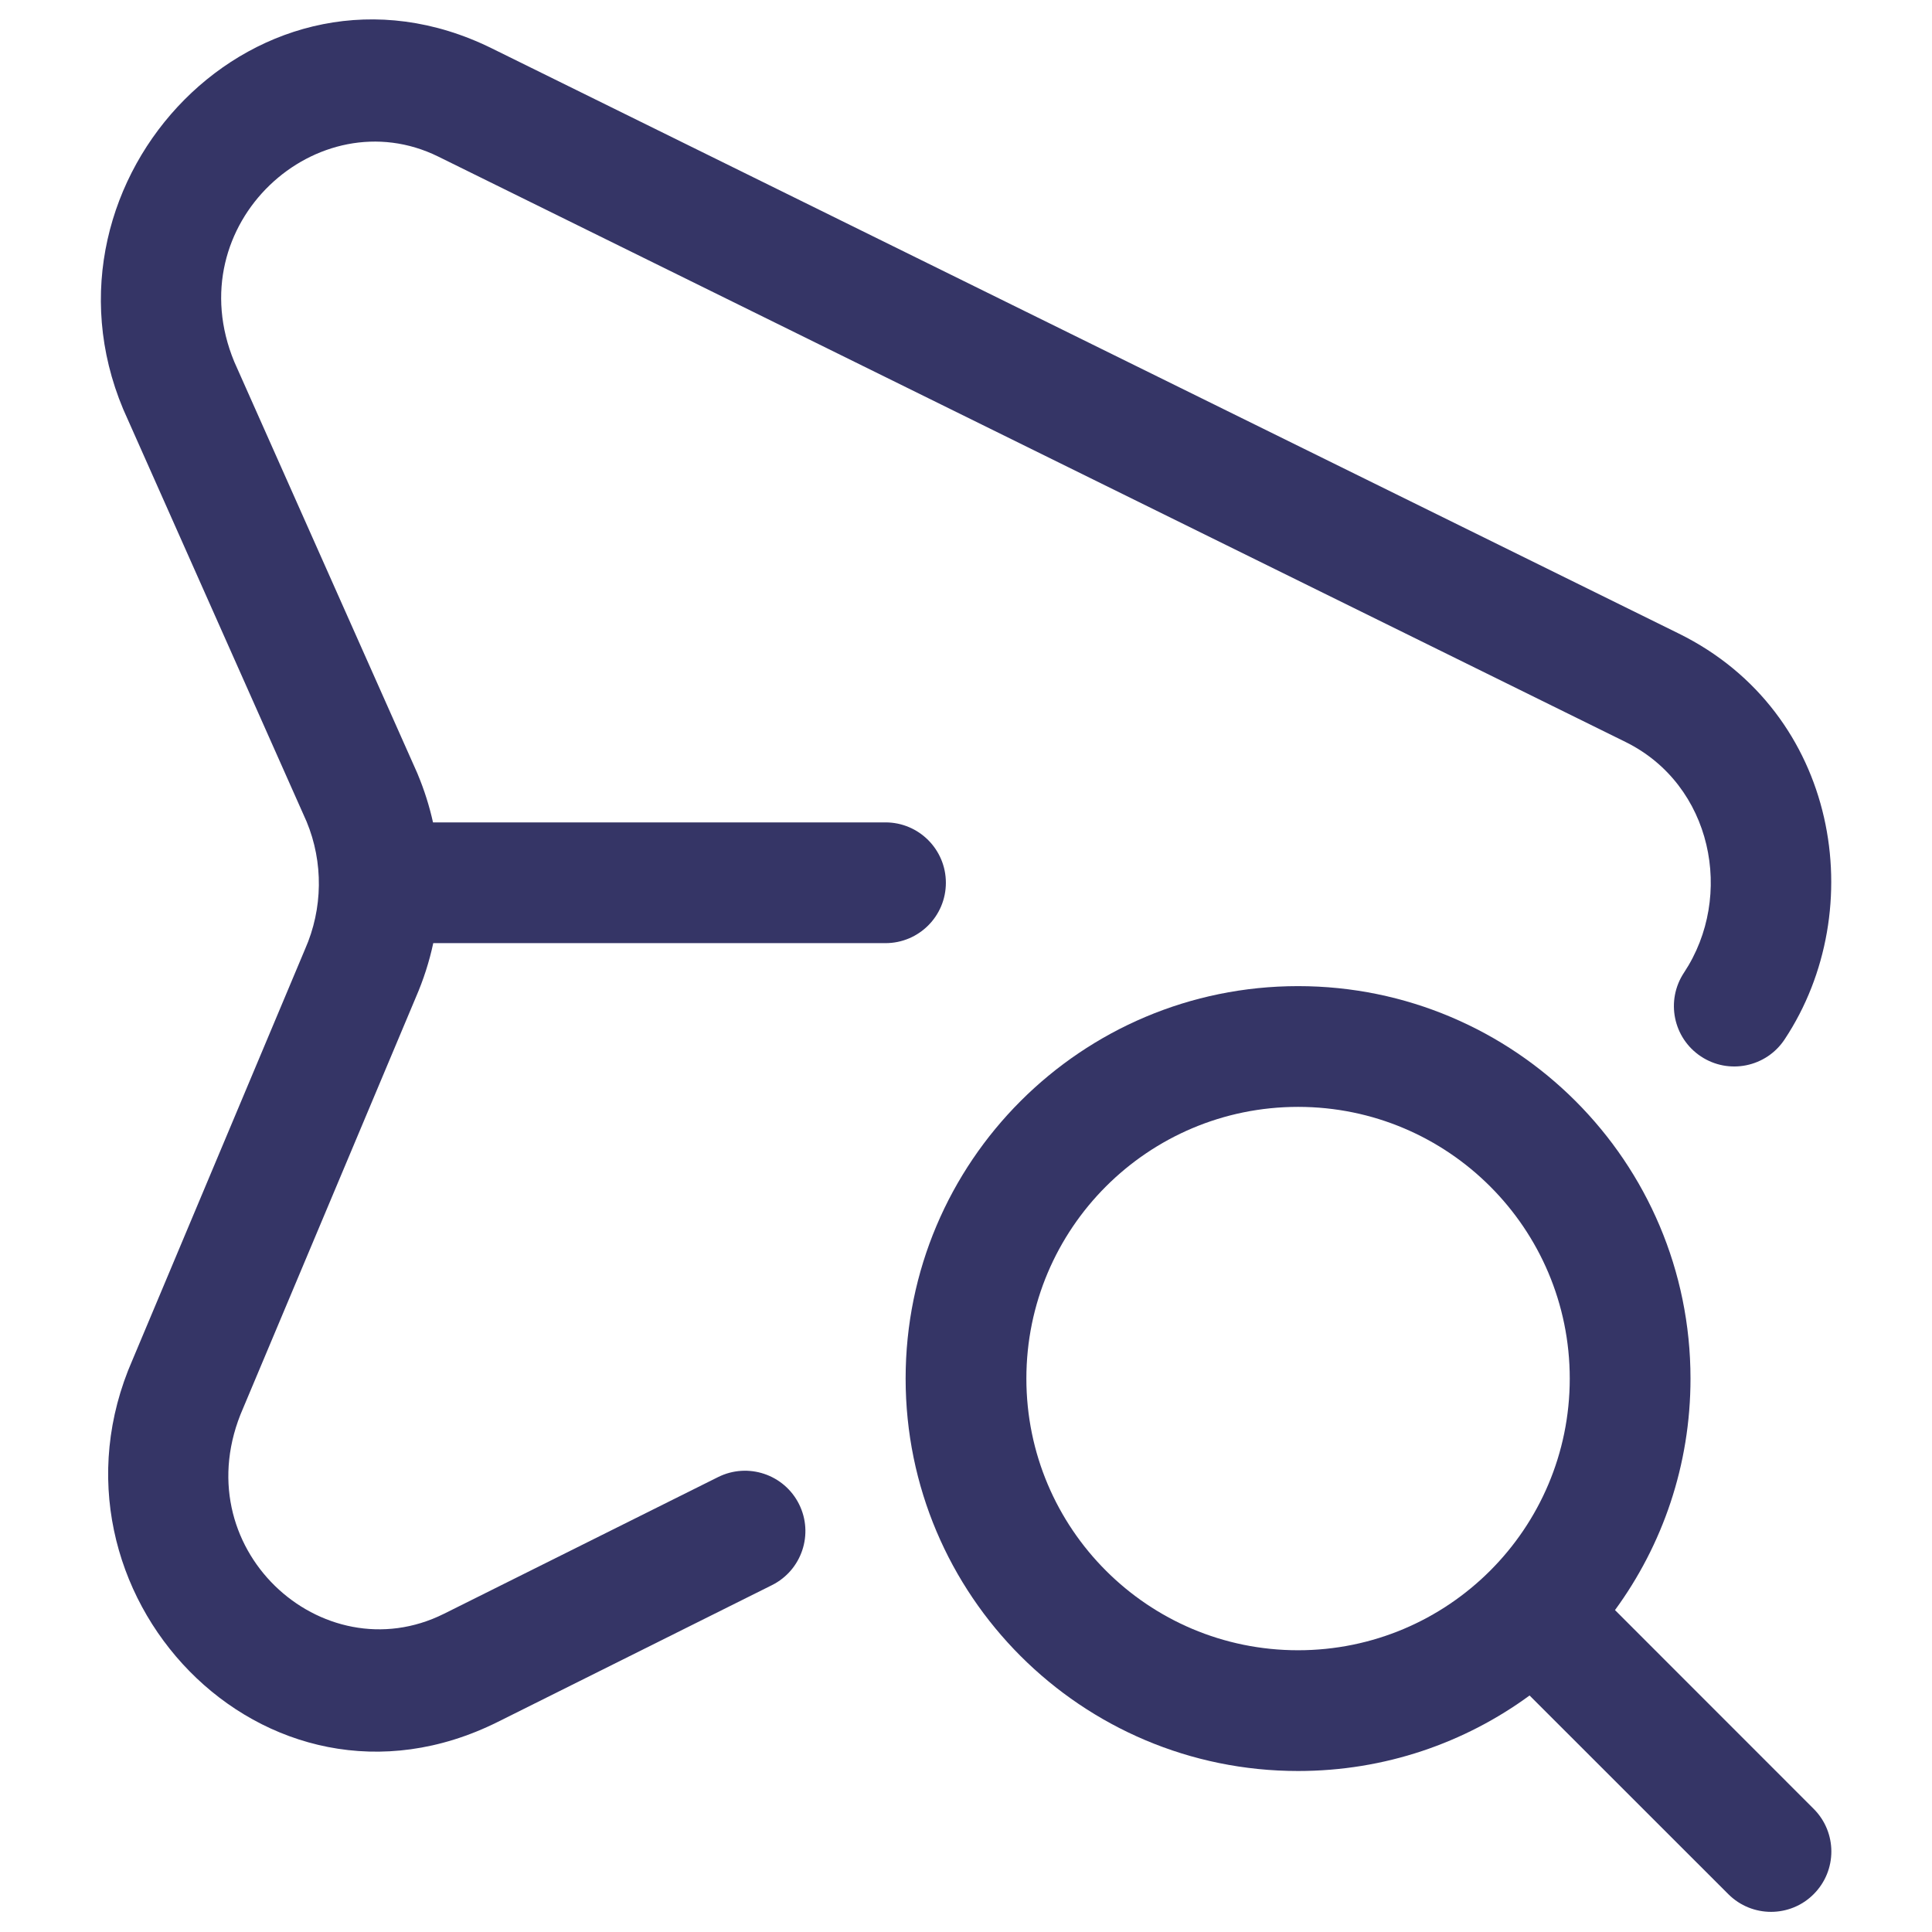 <svg width="24" height="24" viewBox="0 0 24 24" fill="none" xmlns="http://www.w3.org/2000/svg">
<path d="M1.53 5.082C0.332 2.221 3.235 -0.816 6.108 0.6L20.856 7.871C22.843 8.851 23.238 11.3 22.169 12.912C21.94 13.258 21.474 13.352 21.129 13.123C20.784 12.894 20.69 12.429 20.919 12.083C21.55 11.131 21.271 9.748 20.193 9.217L5.444 1.945C3.95 1.209 2.199 2.779 2.911 4.496L5.184 9.605L5.19 9.62C5.271 9.814 5.334 10.014 5.379 10.216H11C11.414 10.216 11.75 10.552 11.75 10.966C11.75 11.381 11.414 11.716 11 11.716H5.382C5.333 11.946 5.26 12.172 5.165 12.391L3.021 17.491C2.26 19.22 4.002 20.801 5.515 20.047L8.92 18.349C9.291 18.164 9.741 18.315 9.926 18.685C10.111 19.056 9.96 19.506 9.59 19.691L6.184 21.39C3.282 22.837 0.387 19.765 1.646 16.893L3.789 11.792C4.012 11.287 4.018 10.711 3.809 10.207L1.537 5.098L1.53 5.082Z" fill="#353566"/>
<path fill-rule="evenodd" clip-rule="evenodd" d="M11.25 17.125C11.25 14.433 13.433 12.25 16.125 12.25C18.817 12.25 21 14.433 21 17.125C21 18.201 20.652 19.195 20.062 20.001L22.53 22.47C22.823 22.763 22.823 23.237 22.53 23.53C22.238 23.823 21.763 23.823 21.47 23.53L19.001 21.062C18.195 21.652 17.201 22 16.125 22C13.433 22 11.25 19.817 11.25 17.125ZM16.125 13.75C14.261 13.75 12.75 15.261 12.75 17.125C12.75 18.989 14.261 20.5 16.125 20.5C17.989 20.5 19.5 18.989 19.5 17.125C19.5 15.261 17.989 13.75 16.125 13.75Z" fill="#353566"/>
</svg>
